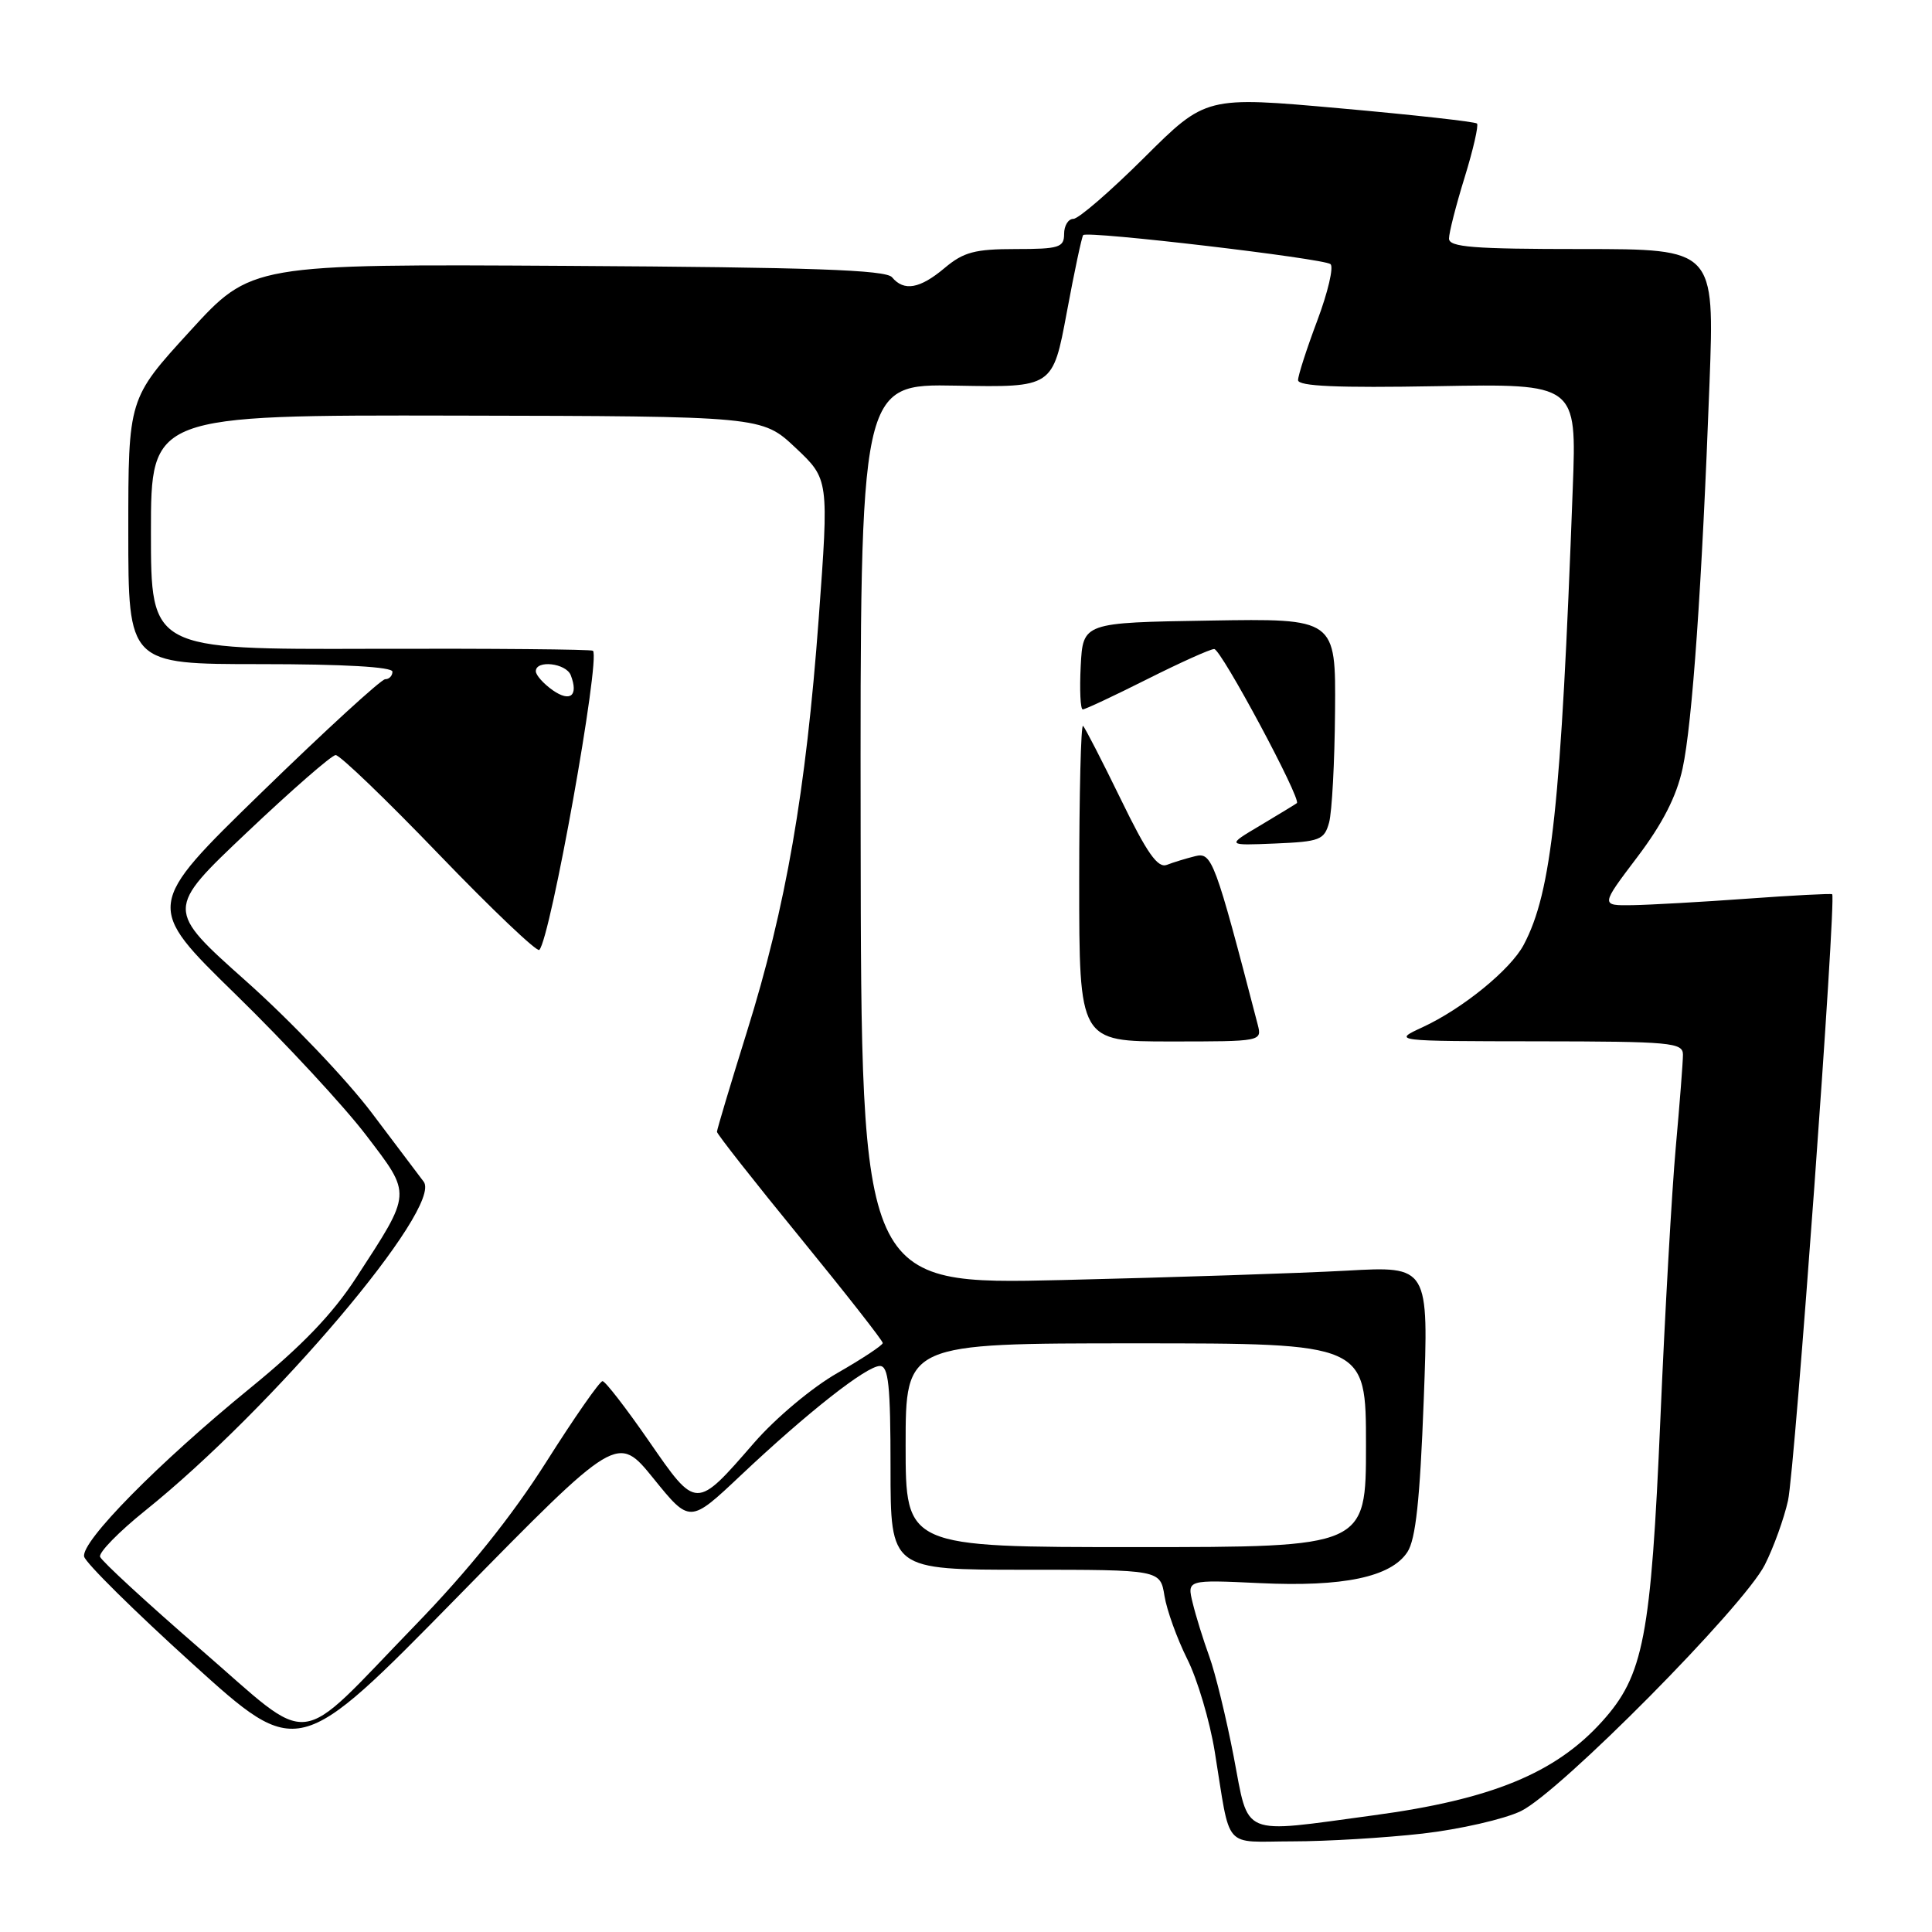 <?xml version="1.0" encoding="UTF-8" standalone="no"?>
<!DOCTYPE svg PUBLIC "-//W3C//DTD SVG 1.1//EN" "http://www.w3.org/Graphics/SVG/1.1/DTD/svg11.dtd" >
<svg xmlns="http://www.w3.org/2000/svg" xmlns:xlink="http://www.w3.org/1999/xlink" version="1.1" viewBox="0 0 256 256">
 <g >
 <path fill="currentColor"
d=" M 188.50 242.96 C 193.45 242.39 199.31 241.05 201.53 239.98 C 206.68 237.49 231.07 212.86 233.85 207.34 C 235.01 205.05 236.39 201.22 236.92 198.84 C 237.83 194.78 243.35 118.94 242.77 118.49 C 242.62 118.38 237.55 118.64 231.50 119.08 C 225.45 119.52 218.61 119.90 216.29 119.94 C 212.08 120.00 212.08 120.00 216.94 113.58 C 220.31 109.13 222.15 105.52 222.95 101.83 C 224.24 95.90 225.52 77.52 226.52 50.75 C 227.18 33.00 227.18 33.00 209.59 33.00 C 195.21 33.00 192.00 32.75 192.00 31.61 C 192.00 30.84 192.93 27.19 194.07 23.51 C 195.21 19.82 195.94 16.61 195.71 16.37 C 195.47 16.13 187.29 15.22 177.53 14.35 C 159.78 12.76 159.78 12.76 151.62 20.88 C 147.13 25.35 142.91 29.00 142.23 29.00 C 141.55 29.00 141.00 29.90 141.00 31.00 C 141.00 32.79 140.33 33.00 134.58 33.00 C 129.18 33.00 127.68 33.40 125.18 35.50 C 121.89 38.27 119.78 38.64 118.20 36.74 C 117.39 35.76 107.53 35.42 75.22 35.23 C 33.29 34.98 33.29 34.98 25.15 43.90 C 17.00 52.81 17.00 52.81 17.00 70.41 C 17.00 88.00 17.00 88.00 34.50 88.00 C 45.50 88.00 52.00 88.37 52.00 89.00 C 52.00 89.55 51.57 90.00 51.04 90.00 C 50.51 90.00 43.13 96.76 34.64 105.02 C 19.21 120.04 19.21 120.04 31.23 131.77 C 37.84 138.22 45.62 146.62 48.52 150.43 C 54.59 158.40 54.62 157.88 47.21 169.28 C 44.08 174.10 40.02 178.33 33.15 183.93 C 20.98 193.86 10.70 204.29 11.15 206.26 C 11.34 207.09 17.80 213.48 25.50 220.45 C 39.50 233.13 39.50 233.13 60.65 211.57 C 81.81 190.00 81.81 190.00 86.61 195.93 C 91.41 201.86 91.41 201.86 98.17 195.48 C 106.99 187.16 114.82 181.00 116.59 181.00 C 117.73 181.00 118.00 183.55 118.00 194.50 C 118.00 208.00 118.00 208.00 135.87 208.00 C 153.74 208.00 153.74 208.00 154.30 211.47 C 154.61 213.38 155.97 217.13 157.31 219.82 C 158.66 222.50 160.30 228.03 160.96 232.10 C 163.12 245.38 161.92 244.00 171.27 243.99 C 175.80 243.99 183.55 243.52 188.50 242.96 Z  M 163.47 232.75 C 162.49 227.66 161.04 221.70 160.24 219.50 C 159.44 217.30 158.45 214.11 158.04 212.41 C 157.28 209.32 157.28 209.32 166.89 209.77 C 177.99 210.30 184.32 208.97 186.49 205.65 C 187.59 203.97 188.15 198.74 188.65 185.57 C 189.32 167.76 189.32 167.76 178.41 168.37 C 172.41 168.70 155.49 169.26 140.81 169.61 C 114.11 170.24 114.11 170.24 114.04 110.55 C 113.97 50.86 113.97 50.86 126.73 51.10 C 139.50 51.34 139.50 51.34 141.35 41.42 C 142.36 35.96 143.35 31.34 143.53 31.15 C 144.09 30.56 175.44 34.25 176.30 35.00 C 176.74 35.38 175.95 38.74 174.55 42.47 C 173.15 46.19 172.00 49.75 172.00 50.37 C 172.00 51.18 177.20 51.41 190.46 51.17 C 208.92 50.84 208.92 50.84 208.40 64.67 C 206.84 106.81 205.62 118.17 201.90 125.19 C 200.16 128.48 193.80 133.66 188.50 136.11 C 184.50 137.96 184.50 137.96 203.75 137.98 C 221.41 138.00 223.00 138.14 223.00 139.75 C 223.00 140.71 222.57 146.22 222.05 152.00 C 221.53 157.78 220.61 173.97 220.01 188.00 C 218.76 216.99 217.79 222.01 212.28 228.11 C 206.10 234.96 197.62 238.44 182.00 240.54 C 164.14 242.95 165.54 243.54 163.47 232.75 Z  M 166.65 135.75 C 160.97 113.91 160.59 112.89 158.36 113.45 C 157.16 113.75 155.48 114.26 154.61 114.60 C 153.40 115.06 151.98 113.04 148.53 105.94 C 146.05 100.85 143.79 96.46 143.51 96.18 C 143.23 95.90 143.00 105.19 143.00 116.83 C 143.00 138.00 143.00 138.00 155.12 138.00 C 167.19 138.00 167.23 137.99 166.65 135.75 Z  M 176.11 109.00 C 176.49 107.62 176.85 100.98 176.90 94.23 C 177.00 81.95 177.00 81.95 160.25 82.23 C 143.50 82.50 143.50 82.50 143.20 88.25 C 143.04 91.41 143.16 94.00 143.47 94.00 C 143.79 94.00 147.62 92.20 152.00 90.00 C 156.38 87.80 160.37 86.00 160.89 86.00 C 161.80 86.00 172.48 105.92 171.84 106.42 C 171.65 106.57 169.47 107.89 167.00 109.37 C 162.50 112.04 162.50 112.04 168.96 111.77 C 174.89 111.52 175.47 111.30 176.11 109.00 Z  M 26.55 218.52 C 19.43 212.35 13.45 206.84 13.26 206.28 C 13.07 205.71 15.75 202.97 19.21 200.19 C 36.13 186.61 58.70 159.96 56.14 156.58 C 55.69 155.99 52.61 151.90 49.29 147.50 C 45.98 143.10 38.47 135.22 32.60 130.00 C 21.94 120.50 21.94 120.50 32.72 110.30 C 38.65 104.68 43.94 100.07 44.47 100.05 C 45.01 100.02 51.18 105.95 58.17 113.22 C 65.17 120.49 71.15 126.18 71.46 125.87 C 72.94 124.40 79.59 87.26 78.57 86.23 C 78.37 86.04 65.12 85.92 49.11 85.97 C 20.00 86.06 20.00 86.06 20.00 70.52 C 20.00 54.99 20.00 54.99 60.49 55.07 C 100.97 55.15 100.97 55.15 105.41 59.33 C 109.84 63.50 109.84 63.50 108.48 82.00 C 106.79 104.89 104.14 120.15 98.98 136.68 C 96.79 143.70 95.00 149.68 95.00 149.97 C 95.00 150.26 99.95 156.56 106.00 163.96 C 112.05 171.37 116.99 177.67 116.97 177.96 C 116.95 178.26 114.26 180.04 110.98 181.92 C 107.64 183.82 102.77 187.90 99.93 191.17 C 92.17 200.09 92.31 200.10 85.97 190.93 C 82.96 186.58 80.20 183.01 79.84 183.01 C 79.47 183.00 76.10 187.84 72.36 193.75 C 67.79 200.95 62.07 208.08 55.02 215.35 C 38.83 232.06 41.81 231.72 26.55 218.52 Z  M 120.00 191.50 C 120.00 178.00 120.00 178.00 150.50 178.00 C 181.00 178.00 181.00 178.00 181.00 191.50 C 181.00 205.00 181.00 205.00 150.50 205.00 C 120.00 205.00 120.00 205.00 120.00 191.50 Z  M 73.24 91.46 C 72.01 90.59 71.00 89.46 71.00 88.94 C 71.00 87.41 75.01 87.87 75.63 89.47 C 76.67 92.18 75.58 93.09 73.24 91.46 Z "/>
</g>
</svg>
